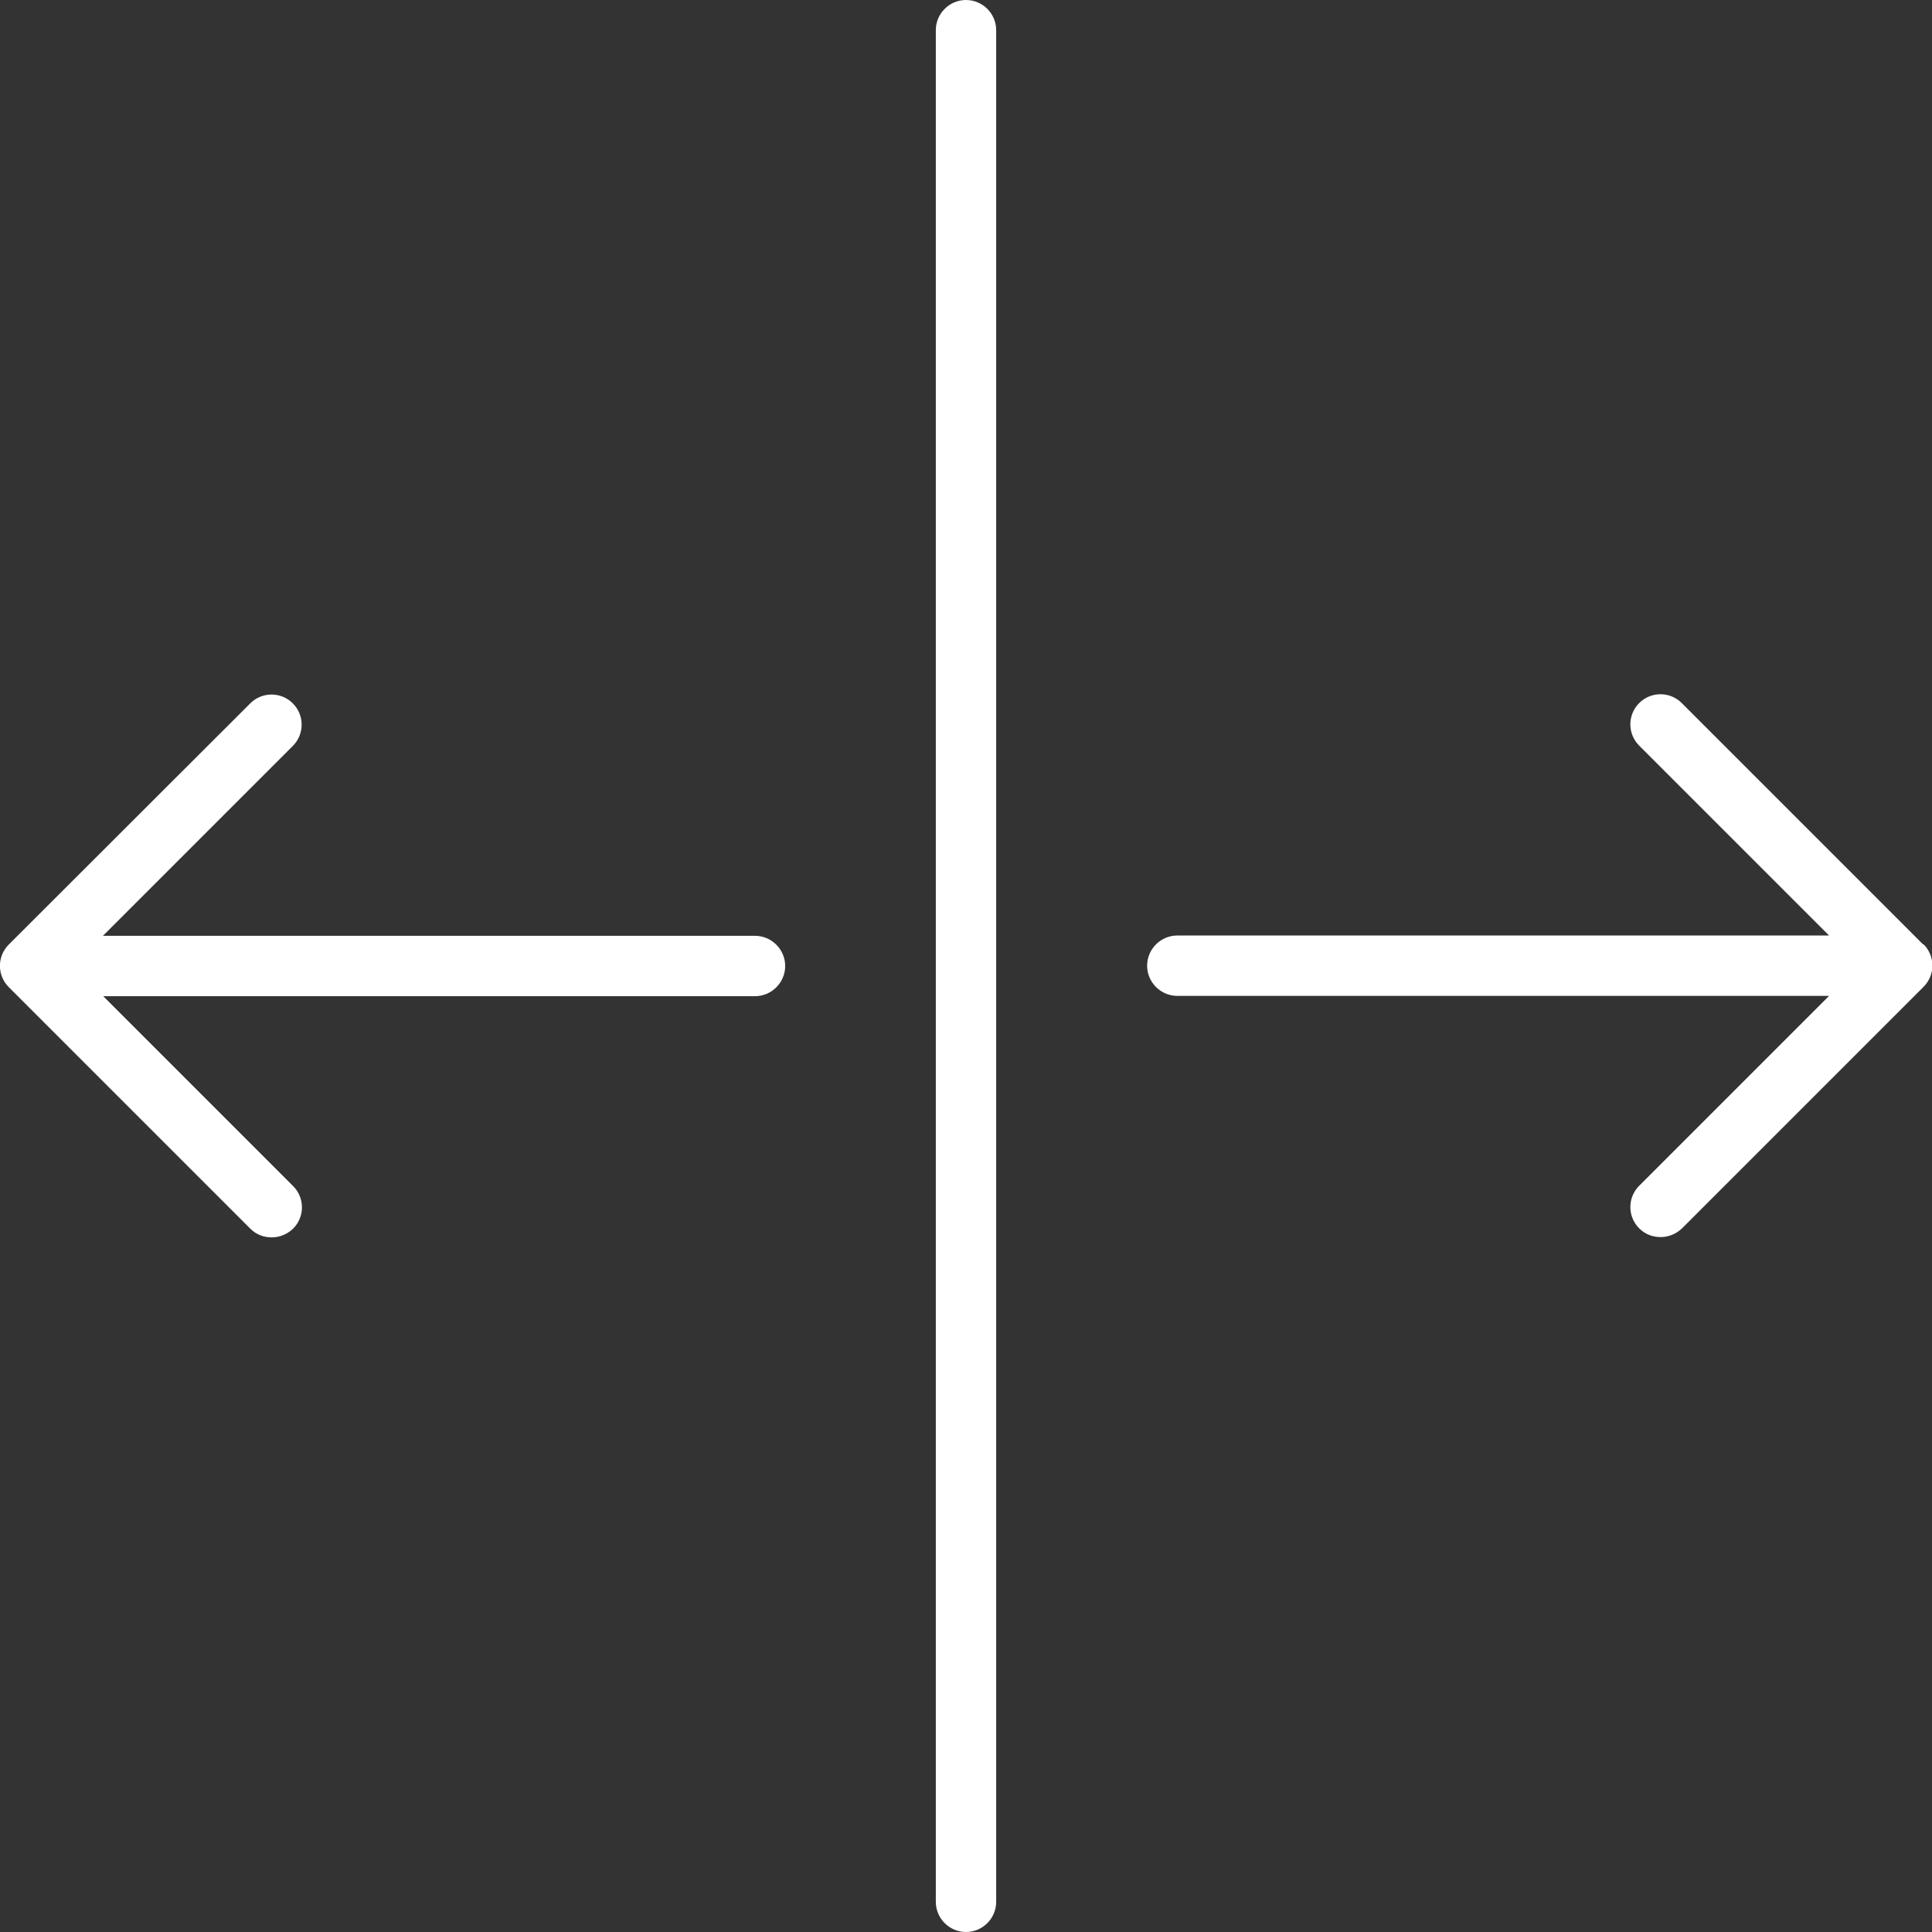 <?xml version="1.0" encoding="UTF-8"?><svg id="uuid-93cb8338-20a8-4c87-a2c3-0e93a63a90c7" xmlns="http://www.w3.org/2000/svg" viewBox="0 0 64 64"><rect x="0" y="0" width="64" height="64" fill="#333333" stroke="none"/><g id="uuid-2e368c87-4b80-44f9-a1ed-795e8ee11229"><g id="uuid-80fa4b56-2345-4497-bbec-187477cc2221"><path d="m63.71,31.29l-8-8c-.39-.39-1.02-.39-1.41,0s-.39,1.02,0,1.41l6.29,6.29h-21.59c-.55,0-1,.45-1,1s.45,1,1,1h21.59l-6.29,6.29c-.39.39-.39,1.02,0,1.41.2.2.45.29.71.29s.51-.1.71-.29l8-8c.39-.39.39-1.02,0-1.41Z" fill="#fff"/><path d="m25,31H3.41l6.29-6.29c.39-.39.39-1.02,0-1.41s-1.02-.39-1.41,0L.29,31.29c-.39.39-.39,1.02,0,1.41l8,8c.2.2.45.29.71.29s.51-.1.71-.29c.39-.39.39-1.02,0-1.41l-6.29-6.29h21.59c.55,0,1-.45,1-1s-.45-1-1-1Z" fill="#fff"/><path d="m32,64c-.55,0-1-.45-1-1V1c0-.55.45-1,1-1s1,.45,1,1v62c0,.55-.45,1-1,1Z" fill="#fff"/></g></g></svg>